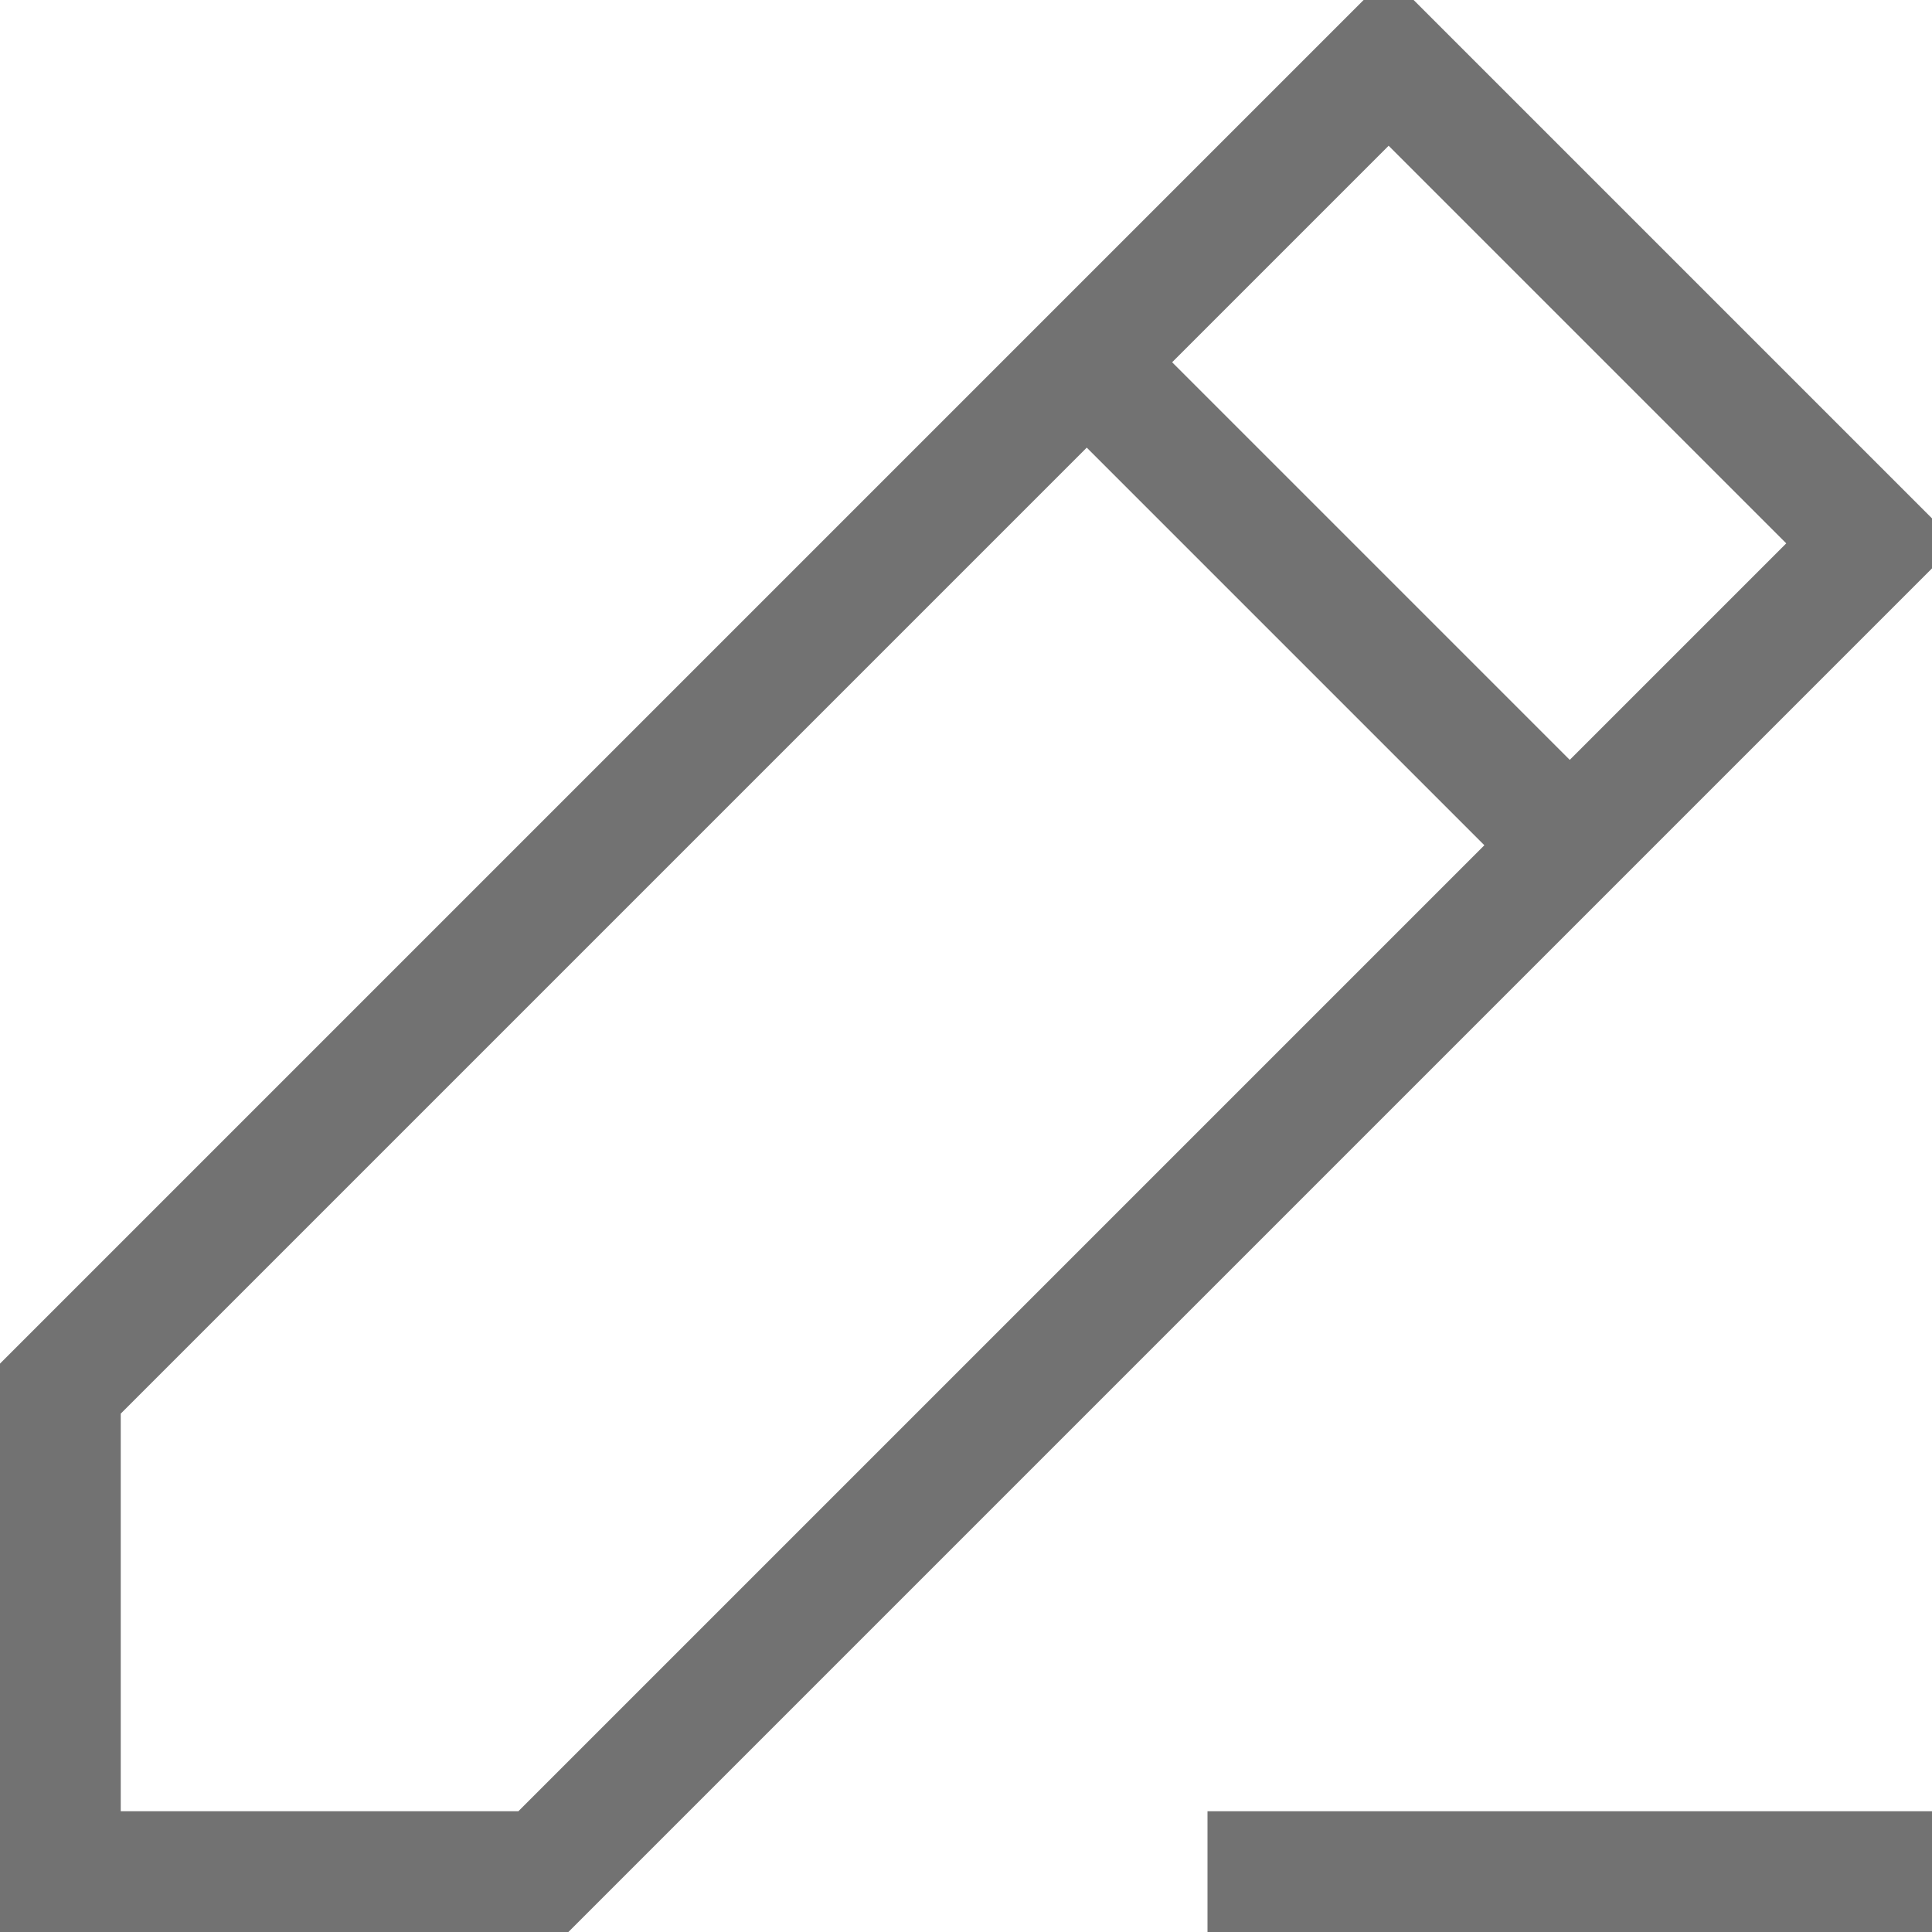 <svg width="16" height="16" viewBox="0 0 16 16" fill="none" xmlns="http://www.w3.org/2000/svg">
<g clip-path="url(#clip0_18_3687)">
<path d="M9 3L11.5 0.5L15.5 4.5L13 7M9 3L0.5 11.5V15.5H4.5L13 7M9 3L13 7" stroke="#727272"/>
<path d="M10 15.5H16" stroke="#727272"/>
</g>
<defs>
<clipPath id="clip0_18_3687">
<rect width="16" height="16" fill="white"/>
</clipPath>
</defs>
</svg>
